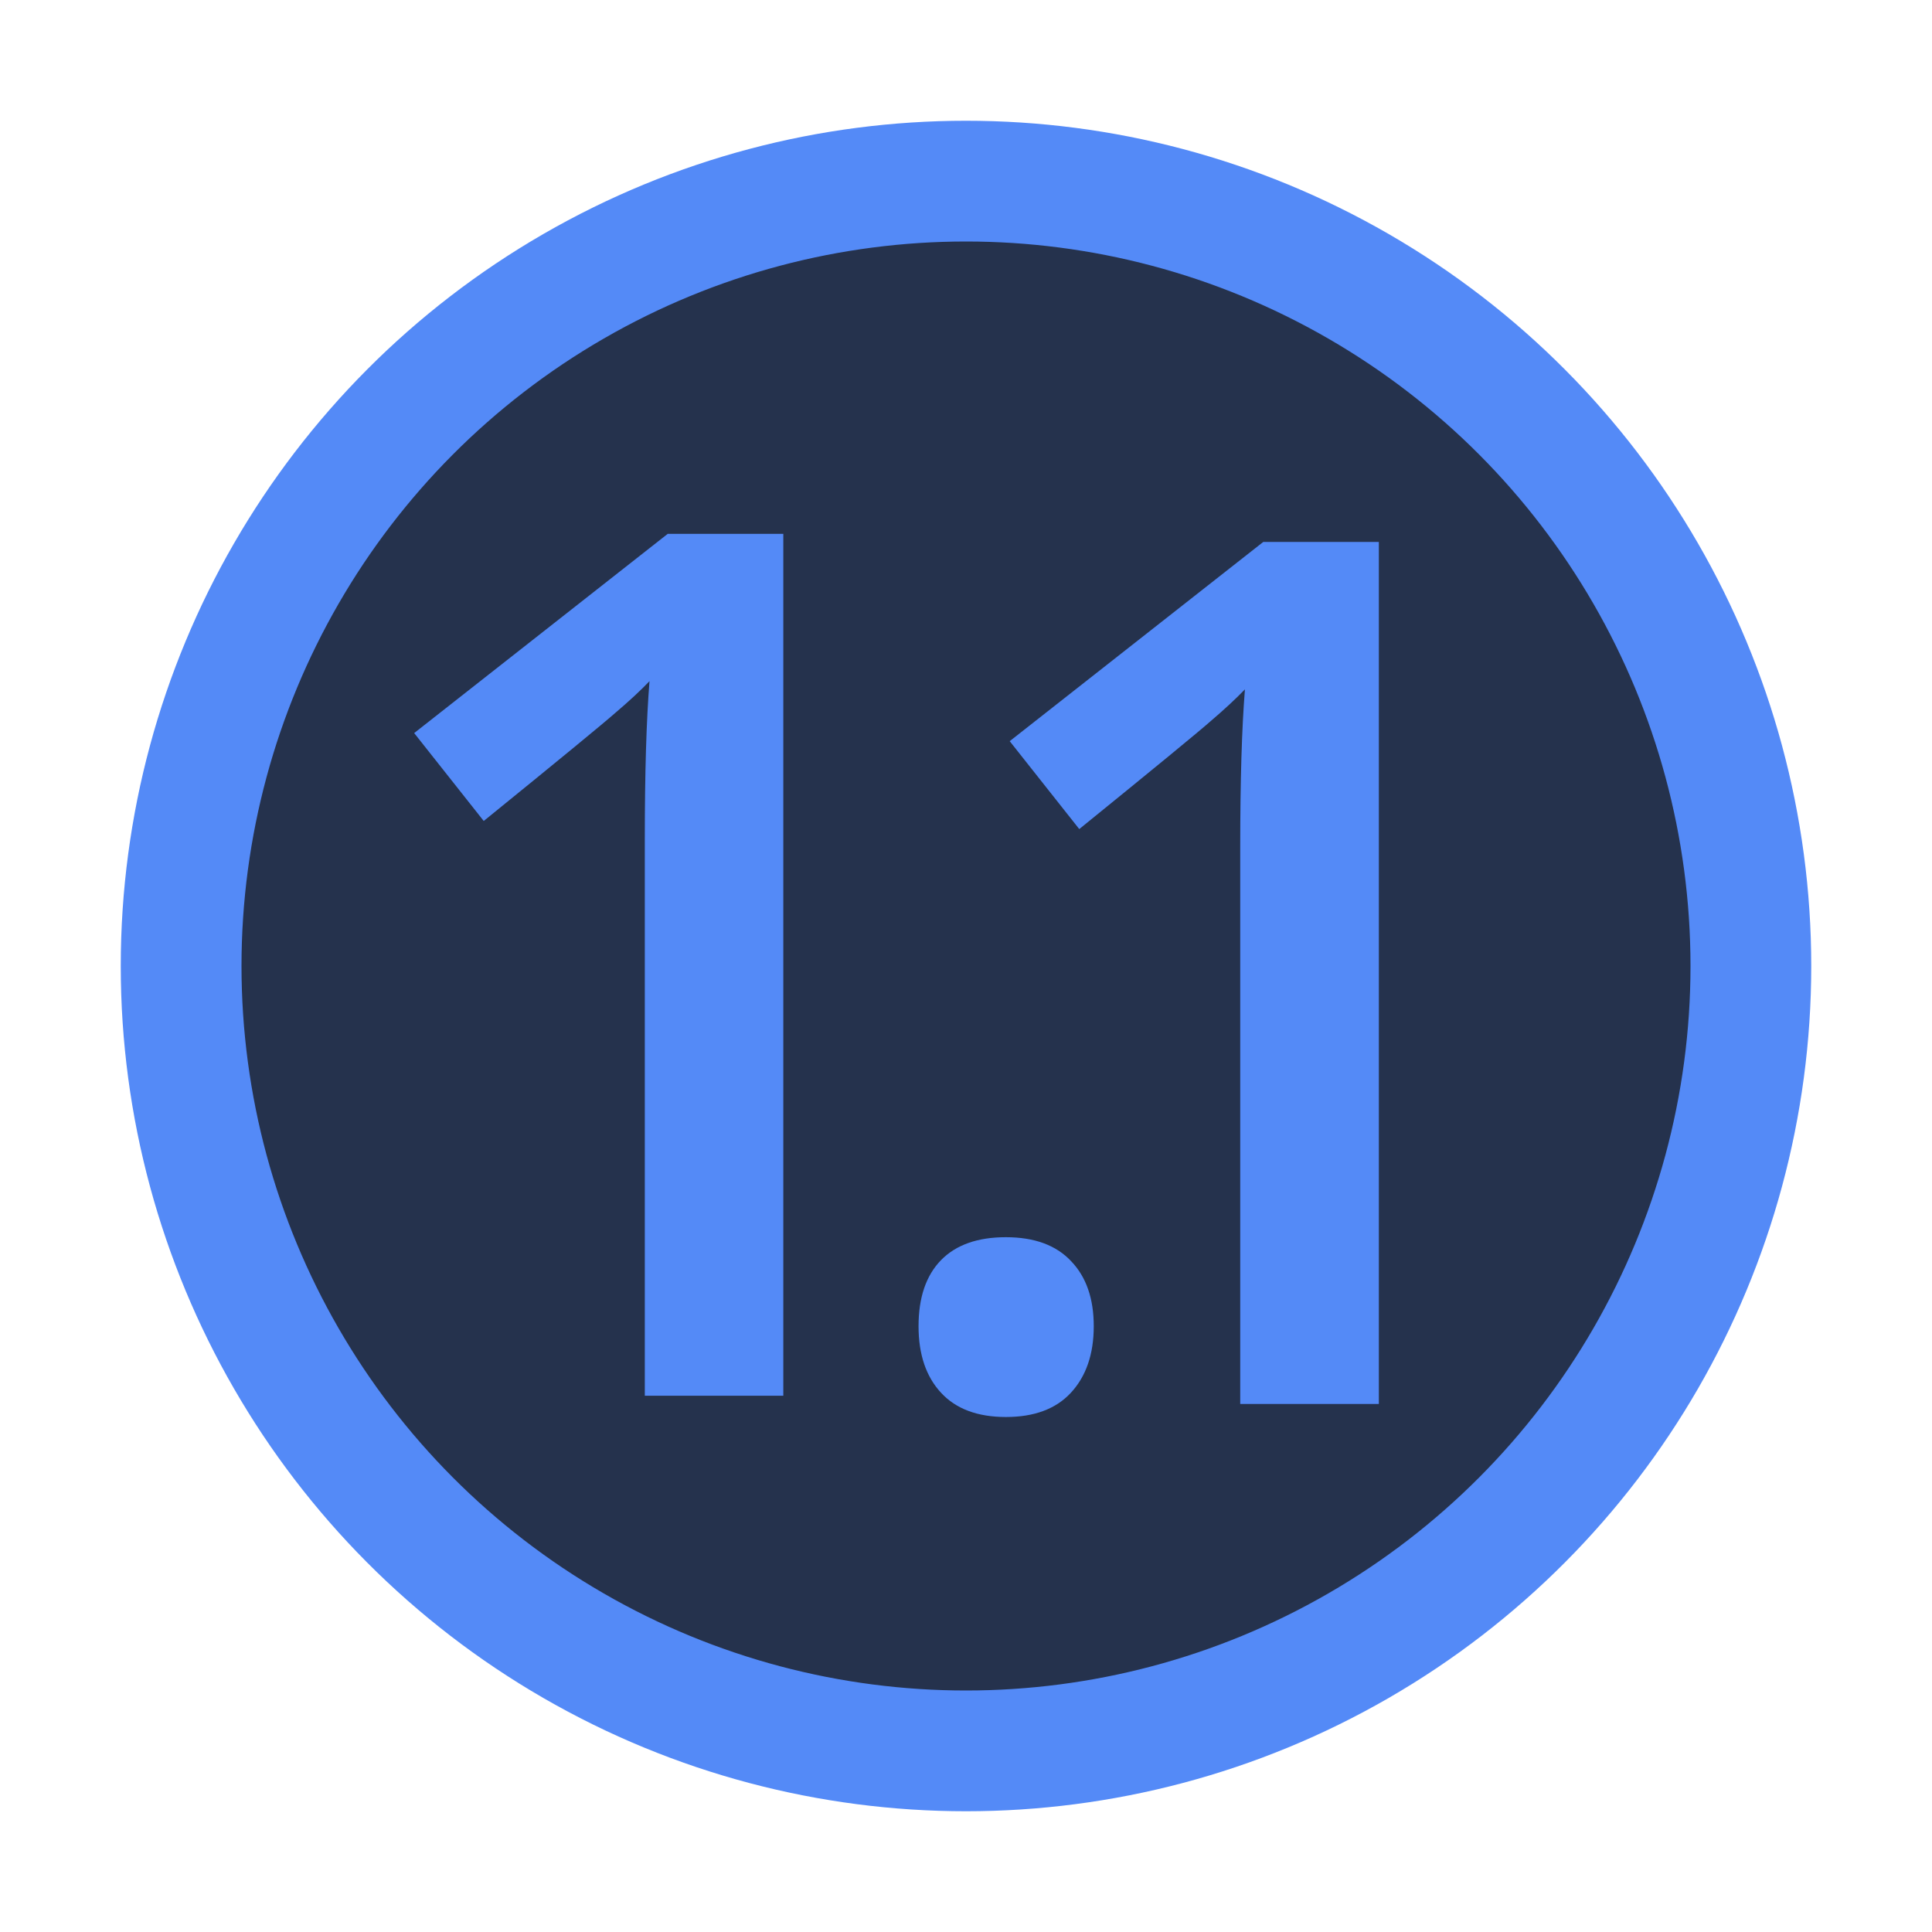 <?xml version="1.0" encoding="UTF-8" standalone="no"?>
<!-- Copyright 2000-2022 JetBrains s.r.o. and contributors. Use of this source code is governed by the Apache 2.0 license. -->

<svg
   xmlns:dc="http://purl.org/dc/elements/1.1/"
   xmlns:cc="http://creativecommons.org/ns#"
   xmlns:rdf="http://www.w3.org/1999/02/22-rdf-syntax-ns#"
   xmlns:svg="http://www.w3.org/2000/svg"
   xmlns="http://www.w3.org/2000/svg"
   xmlns:sodipodi="http://sodipodi.sourceforge.net/DTD/sodipodi-0.dtd"
   xmlns:inkscape="http://www.inkscape.org/namespaces/inkscape"
   width="16"
   height="16"
   viewBox="0 0 16 16"
   fill="none"
   id="svg2"
   version="1.1"
   inkscape:version="0.91 r13725"
   sodipodi:docname="dot-num_dark.svg">
  <defs
     id="defs10" />
  <sodipodi:namedview
     pagecolor="#ffffff"
     bordercolor="#666666"
     borderopacity="1"
     objecttolerance="10"
     gridtolerance="10"
     guidetolerance="10"
     inkscape:pageopacity="0"
     inkscape:pageshadow="2"
     inkscape:window-width="1278"
     inkscape:window-height="1368"
     id="namedview8"
     showgrid="false"
     inkscape:zoom="29.5"
     inkscape:cx="4.0492028"
     inkscape:cy="3.9931143"
     inkscape:window-x="2553"
     inkscape:window-y="0"
     inkscape:window-maximized="0"
     inkscape:current-layer="svg2" />
  <circle
     cx="8"
     cy="8"
     r="6.5"
     fill="#E7EFFD"
     stroke="#3574F0"
     id="circle4"
     style="fill:#25324d;fill-opacity:1;stroke:#548af7;stroke-opacity:1" />
  <g
     style="font-style:normal;font-weight:normal;font-size:40px;line-height:125%;font-family:sans-serif;letter-spacing:0px;word-spacing:0px;fill:#548af7;fill-opacity:1;stroke:none;stroke-width:1px;stroke-linecap:butt;stroke-linejoin:miter;stroke-opacity:1"
     id="text4136">
    <path
       d="m 6.487,11.559 -1.147,0 0,-4.609 q 0,-0.825 0.039,-1.309 Q 5.266,5.759 5.1,5.9 4.939,6.042 4.006,6.799 L 3.43,6.071 5.53,4.421 l 0.957,0 0,7.139 z"
       style="font-style:normal;font-variant:normal;font-weight:600;font-stretch:normal;font-size:10px;font-family:'Open Sans';-inkscape-font-specification:'Open Sans Semi-Bold';fill:#548af7;fill-opacity:1"
       id="path4141"
       inkscape:connector-curvature="0" />
    <path
       d="m 7.607,10.983 q 0,-0.356 0.186,-0.547 0.186,-0.19 0.537,-0.19 0.356,0 0.542,0.2 0.186,0.195 0.186,0.537 0,0.347 -0.19,0.552 -0.186,0.2 -0.537,0.2 -0.352,0 -0.537,-0.2 Q 7.607,11.334 7.607,10.983 Z"
       style="font-style:normal;font-variant:normal;font-weight:600;font-stretch:normal;font-size:10px;font-family:'Open Sans';-inkscape-font-specification:'Open Sans Semi-Bold';fill:#548af7;fill-opacity:1"
       id="path4143"
       inkscape:connector-curvature="0" />
    <path
       d="m 11.418,11.627 -1.147,0 0,-4.609 q 0,-0.825 0.039,-1.309 Q 10.197,5.826 10.031,5.968 9.87,6.11 8.938,6.866 l -0.576,-0.728 2.1,-1.65 0.957,0 0,7.139 z"
       style="font-style:normal;font-variant:normal;font-weight:600;font-stretch:normal;font-size:10px;font-family:'Open Sans';-inkscape-font-specification:'Open Sans Semi-Bold';fill:#548af7;fill-opacity:1"
       id="path4145"
       inkscape:connector-curvature="0" />
  </g>
</svg>
